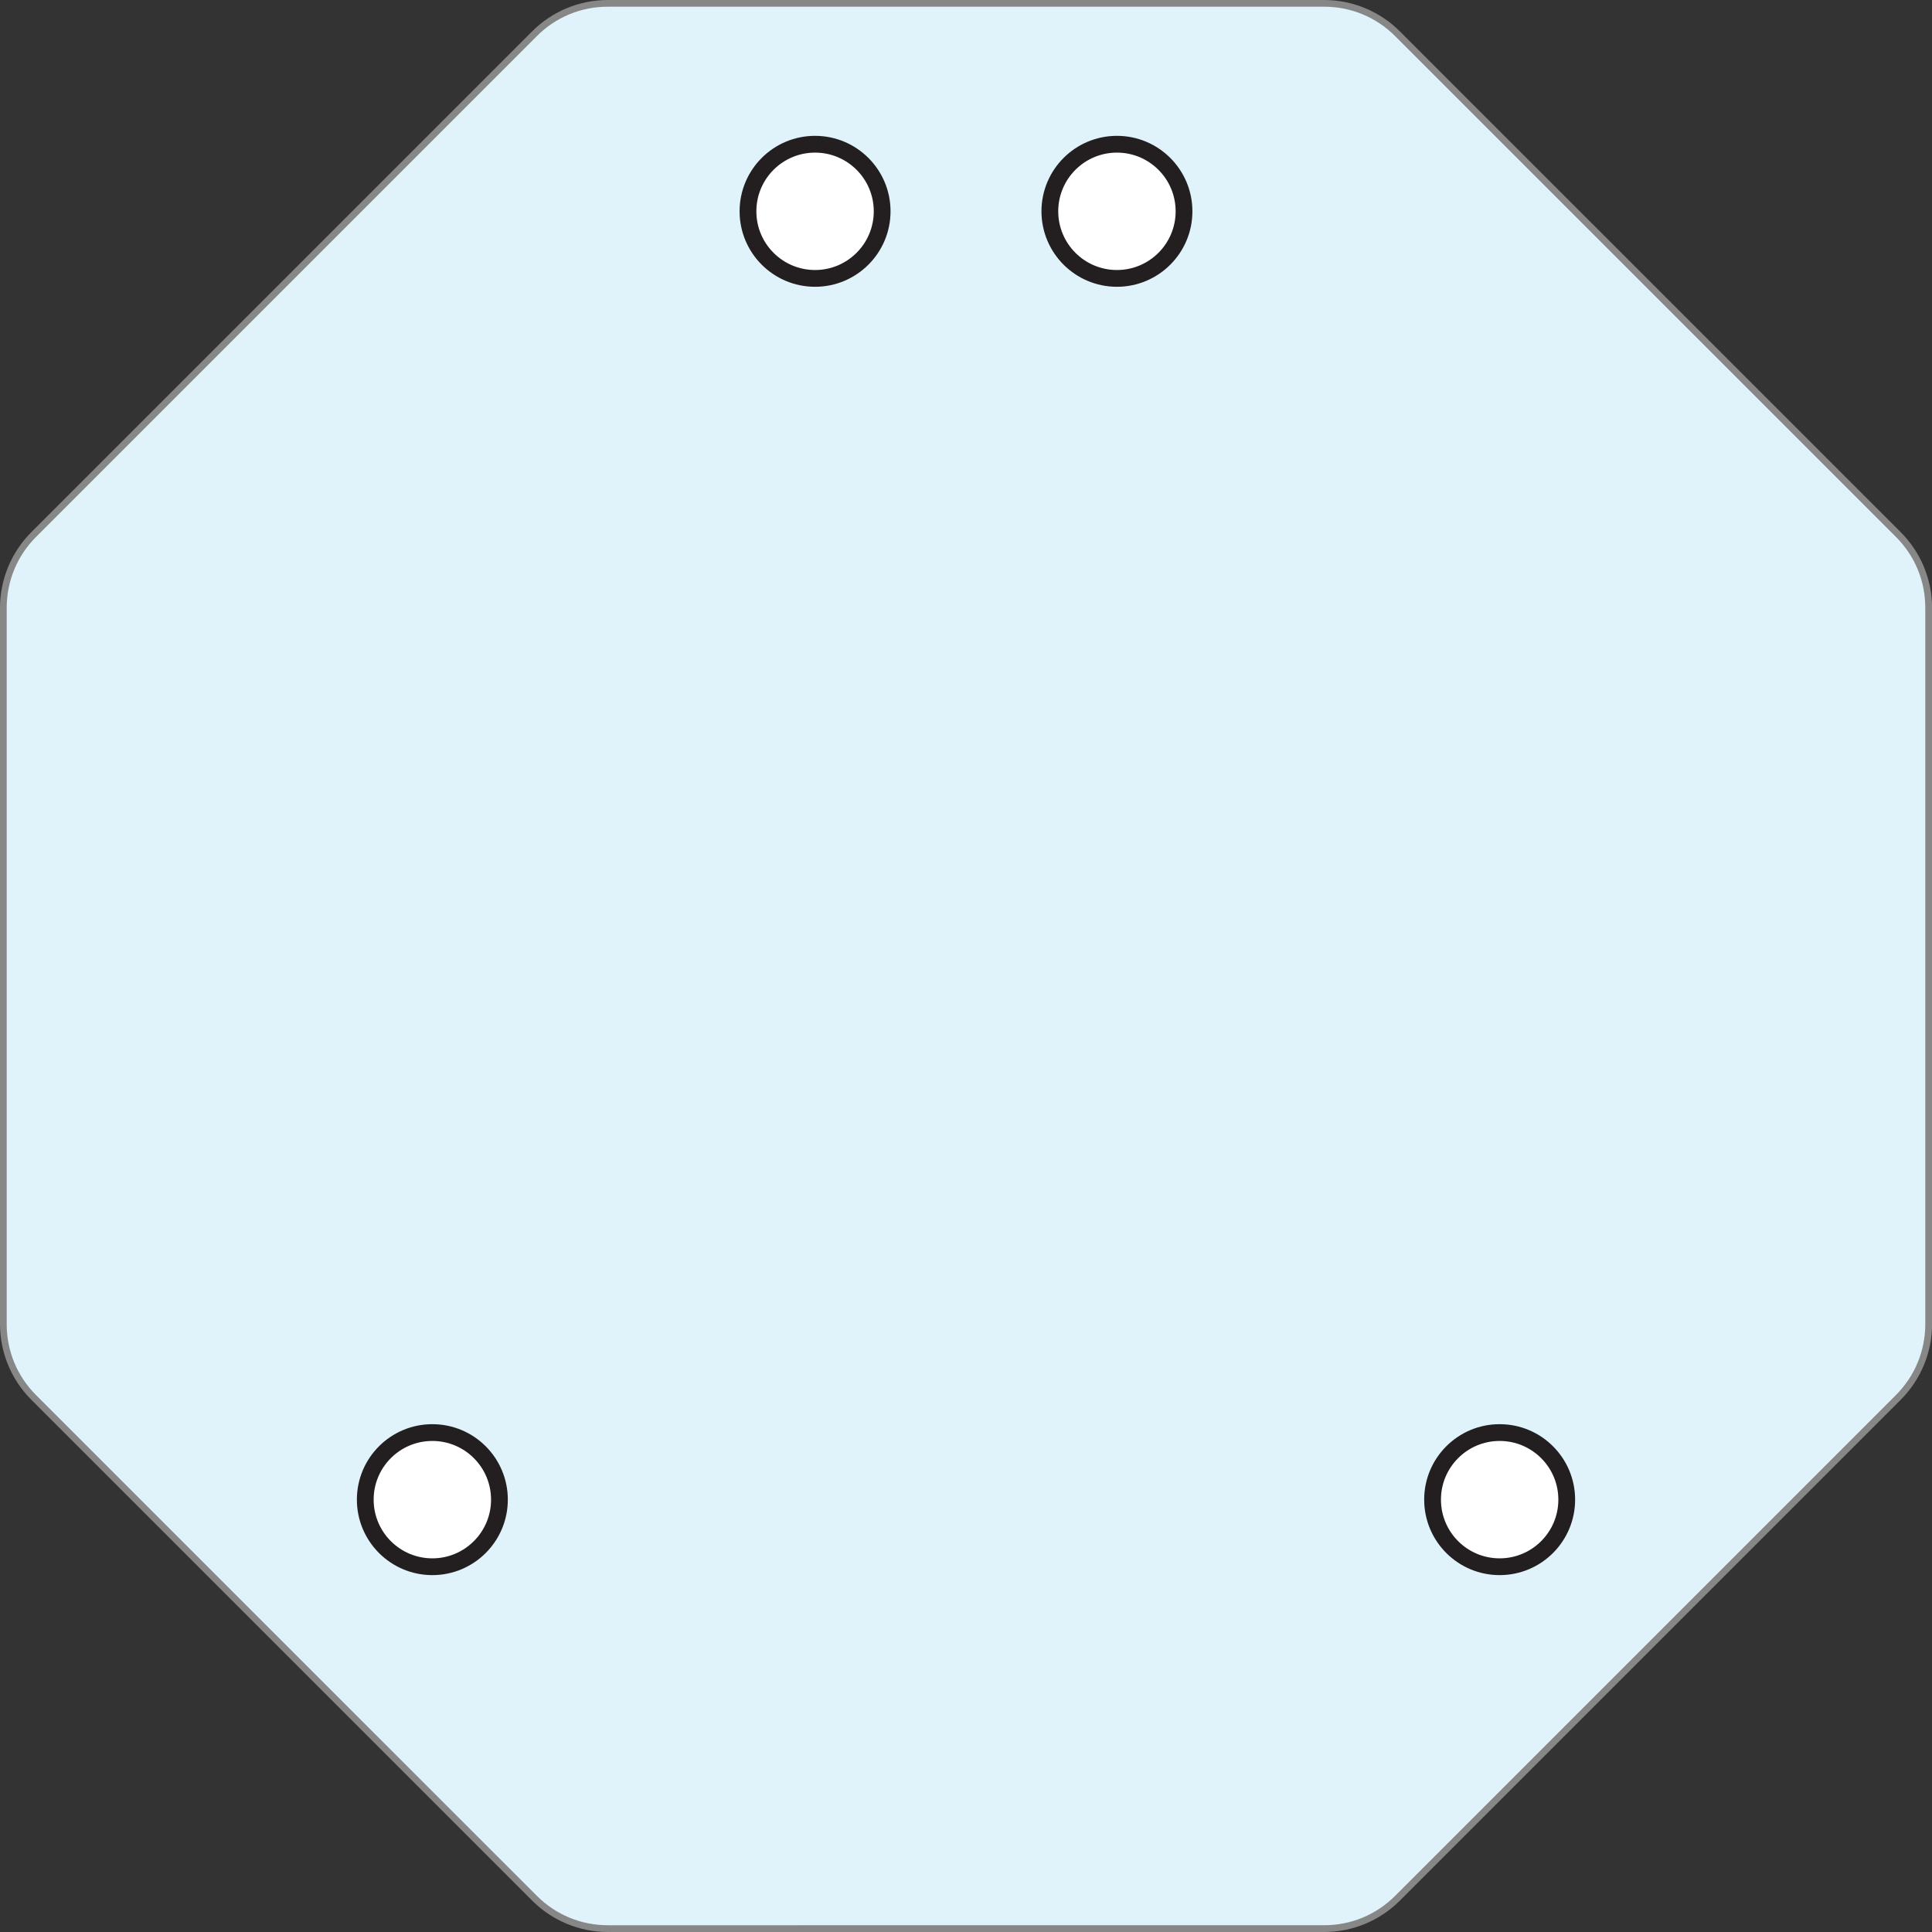 <?xml version="1.0" encoding="UTF-8"?>
<svg xmlns="http://www.w3.org/2000/svg" viewBox="0 0 288 288">
  <rect x="0" y="0" width="288" height="288" fill="#333333" stroke="none"/>
  <defs>
    <style>
      .cls-1 {
        fill: #e0f3fb;
      }

      .cls-2 {
        fill: #878787;
      }

      .cls-3 {
        fill: #fff;
        stroke: #231f20;
        stroke-miterlimit: 10;
        stroke-width: 2.5px;
      }
    </style>
  </defs>
  <g id="C">
    <g>
      <path class="cls-1" d="M90.61,287.5c-4.13,0-8.01-1.61-10.93-4.53L5.03,208.32c-2.92-2.92-4.53-6.8-4.53-10.93V90.61c0-4.13,1.61-8.01,4.53-10.93L79.68,5.03c2.92-2.92,6.8-4.53,10.93-4.53h106.78c4.13,0,8.01,1.61,10.93,4.53l74.65,74.65c2.92,2.92,4.53,6.8,4.53,10.93v106.78c0,4.13-1.61,8.01-4.53,10.93l-74.65,74.65c-2.92,2.92-6.8,4.53-10.93,4.53H90.61Z"/>
      <path class="cls-2" d="M197.39,1c4,0,7.75,1.56,10.58,4.38l74.65,74.65c2.83,2.83,4.38,6.58,4.38,10.58v106.77c0,4-1.56,7.75-4.38,10.58l-74.65,74.65c-2.83,2.83-6.58,4.38-10.58,4.38H90.61c-4,0-7.75-1.56-10.58-4.38L5.38,207.97c-2.83-2.83-4.38-6.58-4.38-10.58V90.61c0-4,1.56-7.75,4.38-10.58L80.03,5.38c2.83-2.83,6.58-4.38,10.58-4.38h106.77m0-1H90.61c-4.23,0-8.29,1.68-11.29,4.68L4.68,79.32c-2.99,2.99-4.68,7.05-4.68,11.29v106.77c0,4.23,1.68,8.29,4.68,11.29l74.65,74.65c2.99,2.99,7.05,4.68,11.29,4.68h106.77c4.23,0,8.29-1.68,11.29-4.68l74.65-74.65c2.99-2.99,4.68-7.05,4.68-11.29V90.61c0-4.23-1.68-8.29-4.68-11.29L208.68,4.68c-2.99-2.99-7.05-4.68-11.29-4.68h0Z"/>
    </g>
  </g>
  <g id="Carbon_211" data-name="Carbon 211">
    <circle class="cls-3" cx="166.5" cy="31.5" r="10"/>
    <circle class="cls-3" cx="121.5" cy="31.5" r="10"/>
    <circle class="cls-3" cx="64.45" cy="223.55" r="10"/>
    <circle class="cls-3" cx="223.55" cy="223.55" r="10"/>
  </g>
</svg>